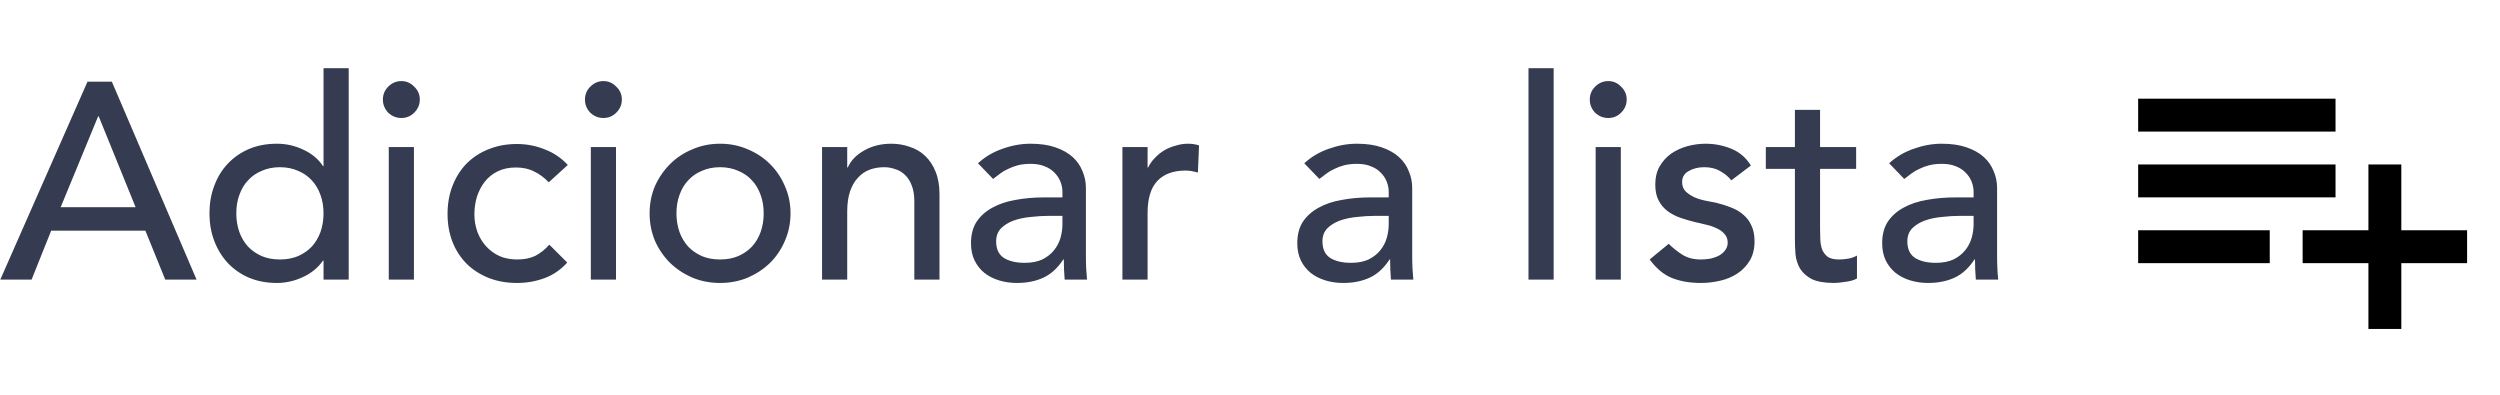 <svg width="152" height="24" viewBox="0 0 152 24" fill="none" xmlns="http://www.w3.org/2000/svg">
<path d="M5.321 4.964H6.8L11.951 17H10.047L8.84 14.025H3.111L1.921 17H0.017L5.321 4.964ZM8.245 12.597L6.001 7.072H5.967L3.689 12.597H8.245ZM21.201 17H19.671V15.844H19.637C19.342 16.275 18.934 16.609 18.413 16.847C17.903 17.085 17.376 17.204 16.832 17.204C16.208 17.204 15.642 17.096 15.132 16.881C14.633 16.666 14.202 16.365 13.84 15.98C13.488 15.595 13.216 15.147 13.024 14.637C12.831 14.127 12.735 13.572 12.735 12.971C12.735 12.37 12.831 11.815 13.024 11.305C13.216 10.784 13.488 10.336 13.84 9.962C14.202 9.577 14.633 9.276 15.132 9.061C15.642 8.846 16.208 8.738 16.832 8.738C17.41 8.738 17.954 8.863 18.464 9.112C18.974 9.35 19.365 9.679 19.637 10.098H19.671V4.148H21.201V17ZM17.019 15.776C17.427 15.776 17.795 15.708 18.124 15.572C18.452 15.425 18.73 15.232 18.957 14.994C19.183 14.745 19.359 14.45 19.484 14.11C19.608 13.759 19.671 13.379 19.671 12.971C19.671 12.563 19.608 12.189 19.484 11.849C19.359 11.498 19.183 11.203 18.957 10.965C18.73 10.716 18.452 10.523 18.124 10.387C17.795 10.24 17.427 10.166 17.019 10.166C16.611 10.166 16.242 10.24 15.914 10.387C15.585 10.523 15.307 10.716 15.081 10.965C14.854 11.203 14.678 11.498 14.554 11.849C14.429 12.189 14.367 12.563 14.367 12.971C14.367 13.379 14.429 13.759 14.554 14.11C14.678 14.45 14.854 14.745 15.081 14.994C15.307 15.232 15.585 15.425 15.914 15.572C16.242 15.708 16.611 15.776 17.019 15.776ZM23.637 8.942H25.167V17H23.637V8.942ZM23.28 6.052C23.28 5.746 23.388 5.485 23.603 5.27C23.83 5.043 24.096 4.93 24.402 4.93C24.708 4.93 24.969 5.043 25.184 5.27C25.411 5.485 25.524 5.746 25.524 6.052C25.524 6.358 25.411 6.624 25.184 6.851C24.969 7.066 24.708 7.174 24.402 7.174C24.096 7.174 23.83 7.066 23.603 6.851C23.388 6.624 23.28 6.358 23.28 6.052ZM33.365 11.084C33.082 10.789 32.782 10.568 32.464 10.421C32.158 10.262 31.79 10.183 31.359 10.183C30.94 10.183 30.572 10.262 30.254 10.421C29.948 10.568 29.688 10.778 29.472 11.05C29.268 11.311 29.11 11.617 28.996 11.968C28.894 12.308 28.843 12.665 28.843 13.039C28.843 13.413 28.906 13.77 29.03 14.11C29.155 14.439 29.331 14.728 29.557 14.977C29.784 15.226 30.056 15.425 30.373 15.572C30.691 15.708 31.048 15.776 31.444 15.776C31.875 15.776 32.243 15.702 32.549 15.555C32.855 15.396 33.139 15.17 33.399 14.875L34.487 15.963C34.091 16.405 33.626 16.722 33.093 16.915C32.572 17.108 32.017 17.204 31.427 17.204C30.804 17.204 30.232 17.102 29.71 16.898C29.2 16.694 28.758 16.411 28.384 16.048C28.01 15.674 27.721 15.232 27.517 14.722C27.313 14.201 27.211 13.628 27.211 13.005C27.211 12.382 27.313 11.809 27.517 11.288C27.721 10.767 28.005 10.319 28.367 9.945C28.741 9.571 29.183 9.282 29.693 9.078C30.215 8.863 30.793 8.755 31.427 8.755C32.017 8.755 32.578 8.863 33.11 9.078C33.654 9.282 34.125 9.599 34.521 10.03L33.365 11.084ZM35.922 8.942H37.453V17H35.922V8.942ZM35.566 6.052C35.566 5.746 35.673 5.485 35.889 5.27C36.115 5.043 36.382 4.93 36.688 4.93C36.993 4.93 37.254 5.043 37.469 5.27C37.696 5.485 37.809 5.746 37.809 6.052C37.809 6.358 37.696 6.624 37.469 6.851C37.254 7.066 36.993 7.174 36.688 7.174C36.382 7.174 36.115 7.066 35.889 6.851C35.673 6.624 35.566 6.358 35.566 6.052ZM41.128 12.971C41.128 13.379 41.191 13.759 41.315 14.11C41.44 14.45 41.616 14.745 41.842 14.994C42.069 15.232 42.347 15.425 42.675 15.572C43.004 15.708 43.372 15.776 43.78 15.776C44.188 15.776 44.557 15.708 44.885 15.572C45.214 15.425 45.492 15.232 45.718 14.994C45.945 14.745 46.121 14.45 46.245 14.11C46.37 13.759 46.432 13.379 46.432 12.971C46.432 12.563 46.37 12.189 46.245 11.849C46.121 11.498 45.945 11.203 45.718 10.965C45.492 10.716 45.214 10.523 44.885 10.387C44.557 10.24 44.188 10.166 43.78 10.166C43.372 10.166 43.004 10.24 42.675 10.387C42.347 10.523 42.069 10.716 41.842 10.965C41.616 11.203 41.44 11.498 41.315 11.849C41.191 12.189 41.128 12.563 41.128 12.971ZM39.496 12.971C39.496 12.382 39.604 11.832 39.819 11.322C40.046 10.812 40.352 10.364 40.737 9.979C41.123 9.594 41.576 9.293 42.097 9.078C42.619 8.851 43.18 8.738 43.78 8.738C44.381 8.738 44.942 8.851 45.463 9.078C45.985 9.293 46.438 9.594 46.823 9.979C47.209 10.364 47.509 10.812 47.724 11.322C47.951 11.832 48.064 12.382 48.064 12.971C48.064 13.56 47.951 14.116 47.724 14.637C47.509 15.147 47.209 15.595 46.823 15.98C46.438 16.354 45.985 16.654 45.463 16.881C44.942 17.096 44.381 17.204 43.78 17.204C43.18 17.204 42.619 17.096 42.097 16.881C41.576 16.654 41.123 16.354 40.737 15.98C40.352 15.595 40.046 15.147 39.819 14.637C39.604 14.116 39.496 13.56 39.496 12.971ZM49.981 8.942H51.511V10.183H51.545C51.738 9.752 52.072 9.407 52.548 9.146C53.024 8.874 53.574 8.738 54.197 8.738C54.583 8.738 54.951 8.8 55.302 8.925C55.665 9.038 55.977 9.22 56.237 9.469C56.509 9.718 56.724 10.041 56.883 10.438C57.042 10.823 57.121 11.282 57.121 11.815V17H55.591V12.24C55.591 11.866 55.54 11.549 55.438 11.288C55.336 11.016 55.2 10.801 55.03 10.642C54.86 10.472 54.662 10.353 54.435 10.285C54.22 10.206 53.993 10.166 53.755 10.166C53.438 10.166 53.143 10.217 52.871 10.319C52.599 10.421 52.361 10.585 52.157 10.812C51.953 11.027 51.794 11.305 51.681 11.645C51.568 11.985 51.511 12.387 51.511 12.852V17H49.981V8.942ZM59.462 9.928C59.892 9.531 60.391 9.237 60.958 9.044C61.524 8.84 62.091 8.738 62.657 8.738C63.247 8.738 63.751 8.812 64.171 8.959C64.601 9.106 64.953 9.305 65.225 9.554C65.496 9.803 65.695 10.092 65.82 10.421C65.956 10.738 66.023 11.073 66.023 11.424V15.538C66.023 15.821 66.029 16.082 66.04 16.32C66.052 16.558 66.069 16.785 66.091 17H64.731C64.698 16.592 64.68 16.184 64.68 15.776H64.647C64.306 16.297 63.904 16.666 63.44 16.881C62.975 17.096 62.437 17.204 61.825 17.204C61.45 17.204 61.093 17.153 60.754 17.051C60.413 16.949 60.113 16.796 59.852 16.592C59.603 16.388 59.405 16.139 59.258 15.844C59.11 15.538 59.036 15.187 59.036 14.79C59.036 14.269 59.15 13.832 59.377 13.481C59.614 13.13 59.932 12.846 60.328 12.631C60.736 12.404 61.207 12.246 61.739 12.155C62.283 12.053 62.861 12.002 63.474 12.002H64.596V11.662C64.596 11.458 64.556 11.254 64.477 11.05C64.397 10.846 64.278 10.665 64.12 10.506C63.961 10.336 63.763 10.206 63.525 10.115C63.286 10.013 63.003 9.962 62.675 9.962C62.38 9.962 62.119 9.99 61.892 10.047C61.677 10.104 61.479 10.177 61.297 10.268C61.116 10.347 60.952 10.444 60.804 10.557C60.657 10.67 60.516 10.778 60.38 10.88L59.462 9.928ZM63.779 13.124C63.417 13.124 63.043 13.147 62.657 13.192C62.283 13.226 61.938 13.3 61.62 13.413C61.315 13.526 61.059 13.685 60.855 13.889C60.663 14.093 60.566 14.354 60.566 14.671C60.566 15.136 60.719 15.47 61.026 15.674C61.343 15.878 61.768 15.98 62.3 15.98C62.72 15.98 63.077 15.912 63.371 15.776C63.666 15.629 63.904 15.442 64.085 15.215C64.267 14.988 64.397 14.739 64.477 14.467C64.556 14.184 64.596 13.906 64.596 13.634V13.124H63.779ZM68.243 8.942H69.773V10.183H69.807C69.909 9.968 70.045 9.775 70.215 9.605C70.385 9.424 70.572 9.271 70.776 9.146C70.991 9.021 71.224 8.925 71.473 8.857C71.722 8.778 71.972 8.738 72.221 8.738C72.47 8.738 72.697 8.772 72.901 8.84L72.833 10.489C72.708 10.455 72.584 10.427 72.459 10.404C72.334 10.381 72.21 10.37 72.085 10.37C71.337 10.37 70.765 10.58 70.368 10.999C69.971 11.418 69.773 12.07 69.773 12.954V17H68.243V8.942ZM79.3 9.928C79.731 9.531 80.23 9.237 80.796 9.044C81.363 8.84 81.93 8.738 82.496 8.738C83.086 8.738 83.59 8.812 84.009 8.959C84.44 9.106 84.791 9.305 85.063 9.554C85.335 9.803 85.534 10.092 85.658 10.421C85.794 10.738 85.862 11.073 85.862 11.424V15.538C85.862 15.821 85.868 16.082 85.879 16.32C85.891 16.558 85.908 16.785 85.93 17H84.57C84.536 16.592 84.519 16.184 84.519 15.776H84.485C84.145 16.297 83.743 16.666 83.278 16.881C82.814 17.096 82.275 17.204 81.663 17.204C81.289 17.204 80.932 17.153 80.592 17.051C80.252 16.949 79.952 16.796 79.691 16.592C79.442 16.388 79.244 16.139 79.096 15.844C78.949 15.538 78.875 15.187 78.875 14.79C78.875 14.269 78.989 13.832 79.215 13.481C79.453 13.13 79.771 12.846 80.167 12.631C80.575 12.404 81.046 12.246 81.578 12.155C82.122 12.053 82.7 12.002 83.312 12.002H84.434V11.662C84.434 11.458 84.395 11.254 84.315 11.05C84.236 10.846 84.117 10.665 83.958 10.506C83.8 10.336 83.601 10.206 83.363 10.115C83.125 10.013 82.842 9.962 82.513 9.962C82.219 9.962 81.958 9.99 81.731 10.047C81.516 10.104 81.318 10.177 81.136 10.268C80.955 10.347 80.791 10.444 80.643 10.557C80.496 10.67 80.354 10.778 80.218 10.88L79.3 9.928ZM83.618 13.124C83.256 13.124 82.882 13.147 82.496 13.192C82.122 13.226 81.777 13.3 81.459 13.413C81.153 13.526 80.898 13.685 80.694 13.889C80.502 14.093 80.405 14.354 80.405 14.671C80.405 15.136 80.558 15.47 80.864 15.674C81.182 15.878 81.607 15.98 82.139 15.98C82.559 15.98 82.916 15.912 83.21 15.776C83.505 15.629 83.743 15.442 83.924 15.215C84.106 14.988 84.236 14.739 84.315 14.467C84.395 14.184 84.434 13.906 84.434 13.634V13.124H83.618ZM92.932 4.148H94.462V17H92.932V4.148ZM97.016 8.942H98.546V17H97.016V8.942ZM96.659 6.052C96.659 5.746 96.767 5.485 96.982 5.27C97.209 5.043 97.475 4.93 97.781 4.93C98.087 4.93 98.348 5.043 98.563 5.27C98.79 5.485 98.903 5.746 98.903 6.052C98.903 6.358 98.79 6.624 98.563 6.851C98.348 7.066 98.087 7.174 97.781 7.174C97.475 7.174 97.209 7.066 96.982 6.851C96.767 6.624 96.659 6.358 96.659 6.052ZM105.265 10.965C105.084 10.738 104.857 10.551 104.585 10.404C104.325 10.245 104.002 10.166 103.616 10.166C103.254 10.166 102.936 10.245 102.664 10.404C102.404 10.551 102.273 10.772 102.273 11.067C102.273 11.305 102.347 11.498 102.494 11.645C102.653 11.792 102.834 11.911 103.038 12.002C103.254 12.093 103.48 12.161 103.718 12.206C103.956 12.251 104.16 12.291 104.33 12.325C104.659 12.404 104.965 12.501 105.248 12.614C105.543 12.727 105.792 12.875 105.996 13.056C106.212 13.237 106.376 13.458 106.489 13.719C106.614 13.98 106.676 14.297 106.676 14.671C106.676 15.124 106.58 15.515 106.387 15.844C106.195 16.161 105.945 16.422 105.639 16.626C105.333 16.83 104.982 16.977 104.585 17.068C104.2 17.159 103.809 17.204 103.412 17.204C102.744 17.204 102.154 17.102 101.644 16.898C101.146 16.694 100.698 16.32 100.301 15.776L101.457 14.824C101.707 15.073 101.984 15.294 102.29 15.487C102.596 15.68 102.97 15.776 103.412 15.776C103.605 15.776 103.798 15.759 103.99 15.725C104.194 15.68 104.37 15.617 104.517 15.538C104.676 15.447 104.801 15.34 104.891 15.215C104.993 15.079 105.044 14.926 105.044 14.756C105.044 14.529 104.971 14.342 104.823 14.195C104.687 14.048 104.517 13.934 104.313 13.855C104.121 13.764 103.911 13.696 103.684 13.651C103.469 13.594 103.276 13.549 103.106 13.515C102.778 13.436 102.466 13.345 102.171 13.243C101.877 13.141 101.616 13.005 101.389 12.835C101.163 12.665 100.981 12.45 100.845 12.189C100.709 11.928 100.641 11.605 100.641 11.22C100.641 10.801 100.726 10.438 100.896 10.132C101.078 9.815 101.31 9.554 101.593 9.35C101.888 9.146 102.217 8.993 102.579 8.891C102.953 8.789 103.327 8.738 103.701 8.738C104.245 8.738 104.767 8.84 105.265 9.044C105.764 9.248 106.161 9.588 106.455 10.064L105.265 10.965ZM112.853 10.268H110.66V13.923C110.66 14.15 110.666 14.376 110.677 14.603C110.688 14.818 110.728 15.017 110.796 15.198C110.875 15.368 110.989 15.51 111.136 15.623C111.295 15.725 111.521 15.776 111.816 15.776C111.997 15.776 112.184 15.759 112.377 15.725C112.57 15.691 112.745 15.629 112.904 15.538V16.932C112.723 17.034 112.485 17.102 112.19 17.136C111.907 17.181 111.686 17.204 111.527 17.204C110.938 17.204 110.479 17.125 110.15 16.966C109.833 16.796 109.595 16.581 109.436 16.32C109.289 16.059 109.198 15.77 109.164 15.453C109.141 15.124 109.13 14.796 109.13 14.467V10.268H107.362V8.942H109.13V6.681H110.66V8.942H112.853V10.268ZM114.861 9.928C115.292 9.531 115.79 9.237 116.357 9.044C116.924 8.84 117.49 8.738 118.057 8.738C118.646 8.738 119.151 8.812 119.57 8.959C120.001 9.106 120.352 9.305 120.624 9.554C120.896 9.803 121.094 10.092 121.219 10.421C121.355 10.738 121.423 11.073 121.423 11.424V15.538C121.423 15.821 121.429 16.082 121.44 16.32C121.451 16.558 121.468 16.785 121.491 17H120.131C120.097 16.592 120.08 16.184 120.08 15.776H120.046C119.706 16.297 119.304 16.666 118.839 16.881C118.374 17.096 117.836 17.204 117.224 17.204C116.85 17.204 116.493 17.153 116.153 17.051C115.813 16.949 115.513 16.796 115.252 16.592C115.003 16.388 114.804 16.139 114.657 15.844C114.51 15.538 114.436 15.187 114.436 14.79C114.436 14.269 114.549 13.832 114.776 13.481C115.014 13.13 115.331 12.846 115.728 12.631C116.136 12.404 116.606 12.246 117.139 12.155C117.683 12.053 118.261 12.002 118.873 12.002H119.995V11.662C119.995 11.458 119.955 11.254 119.876 11.05C119.797 10.846 119.678 10.665 119.519 10.506C119.36 10.336 119.162 10.206 118.924 10.115C118.686 10.013 118.403 9.962 118.074 9.962C117.779 9.962 117.519 9.99 117.292 10.047C117.077 10.104 116.878 10.177 116.697 10.268C116.516 10.347 116.351 10.444 116.204 10.557C116.057 10.67 115.915 10.778 115.779 10.88L114.861 9.928ZM119.179 13.124C118.816 13.124 118.442 13.147 118.057 13.192C117.683 13.226 117.337 13.3 117.02 13.413C116.714 13.526 116.459 13.685 116.255 13.889C116.062 14.093 115.966 14.354 115.966 14.671C115.966 15.136 116.119 15.47 116.425 15.674C116.742 15.878 117.167 15.98 117.7 15.98C118.119 15.98 118.476 15.912 118.771 15.776C119.066 15.629 119.304 15.442 119.485 15.215C119.666 14.988 119.797 14.739 119.876 14.467C119.955 14.184 119.995 13.906 119.995 13.634V13.124H119.179Z" fill="#353B50"/>
<path d="M142 10H130V12H142V10ZM142 6H130V8H142V6ZM146 14V10H144V14H140V16H144V20H146V16H150V14H146ZM130 16H138V14H130V16Z" fill="black"/>
</svg>
